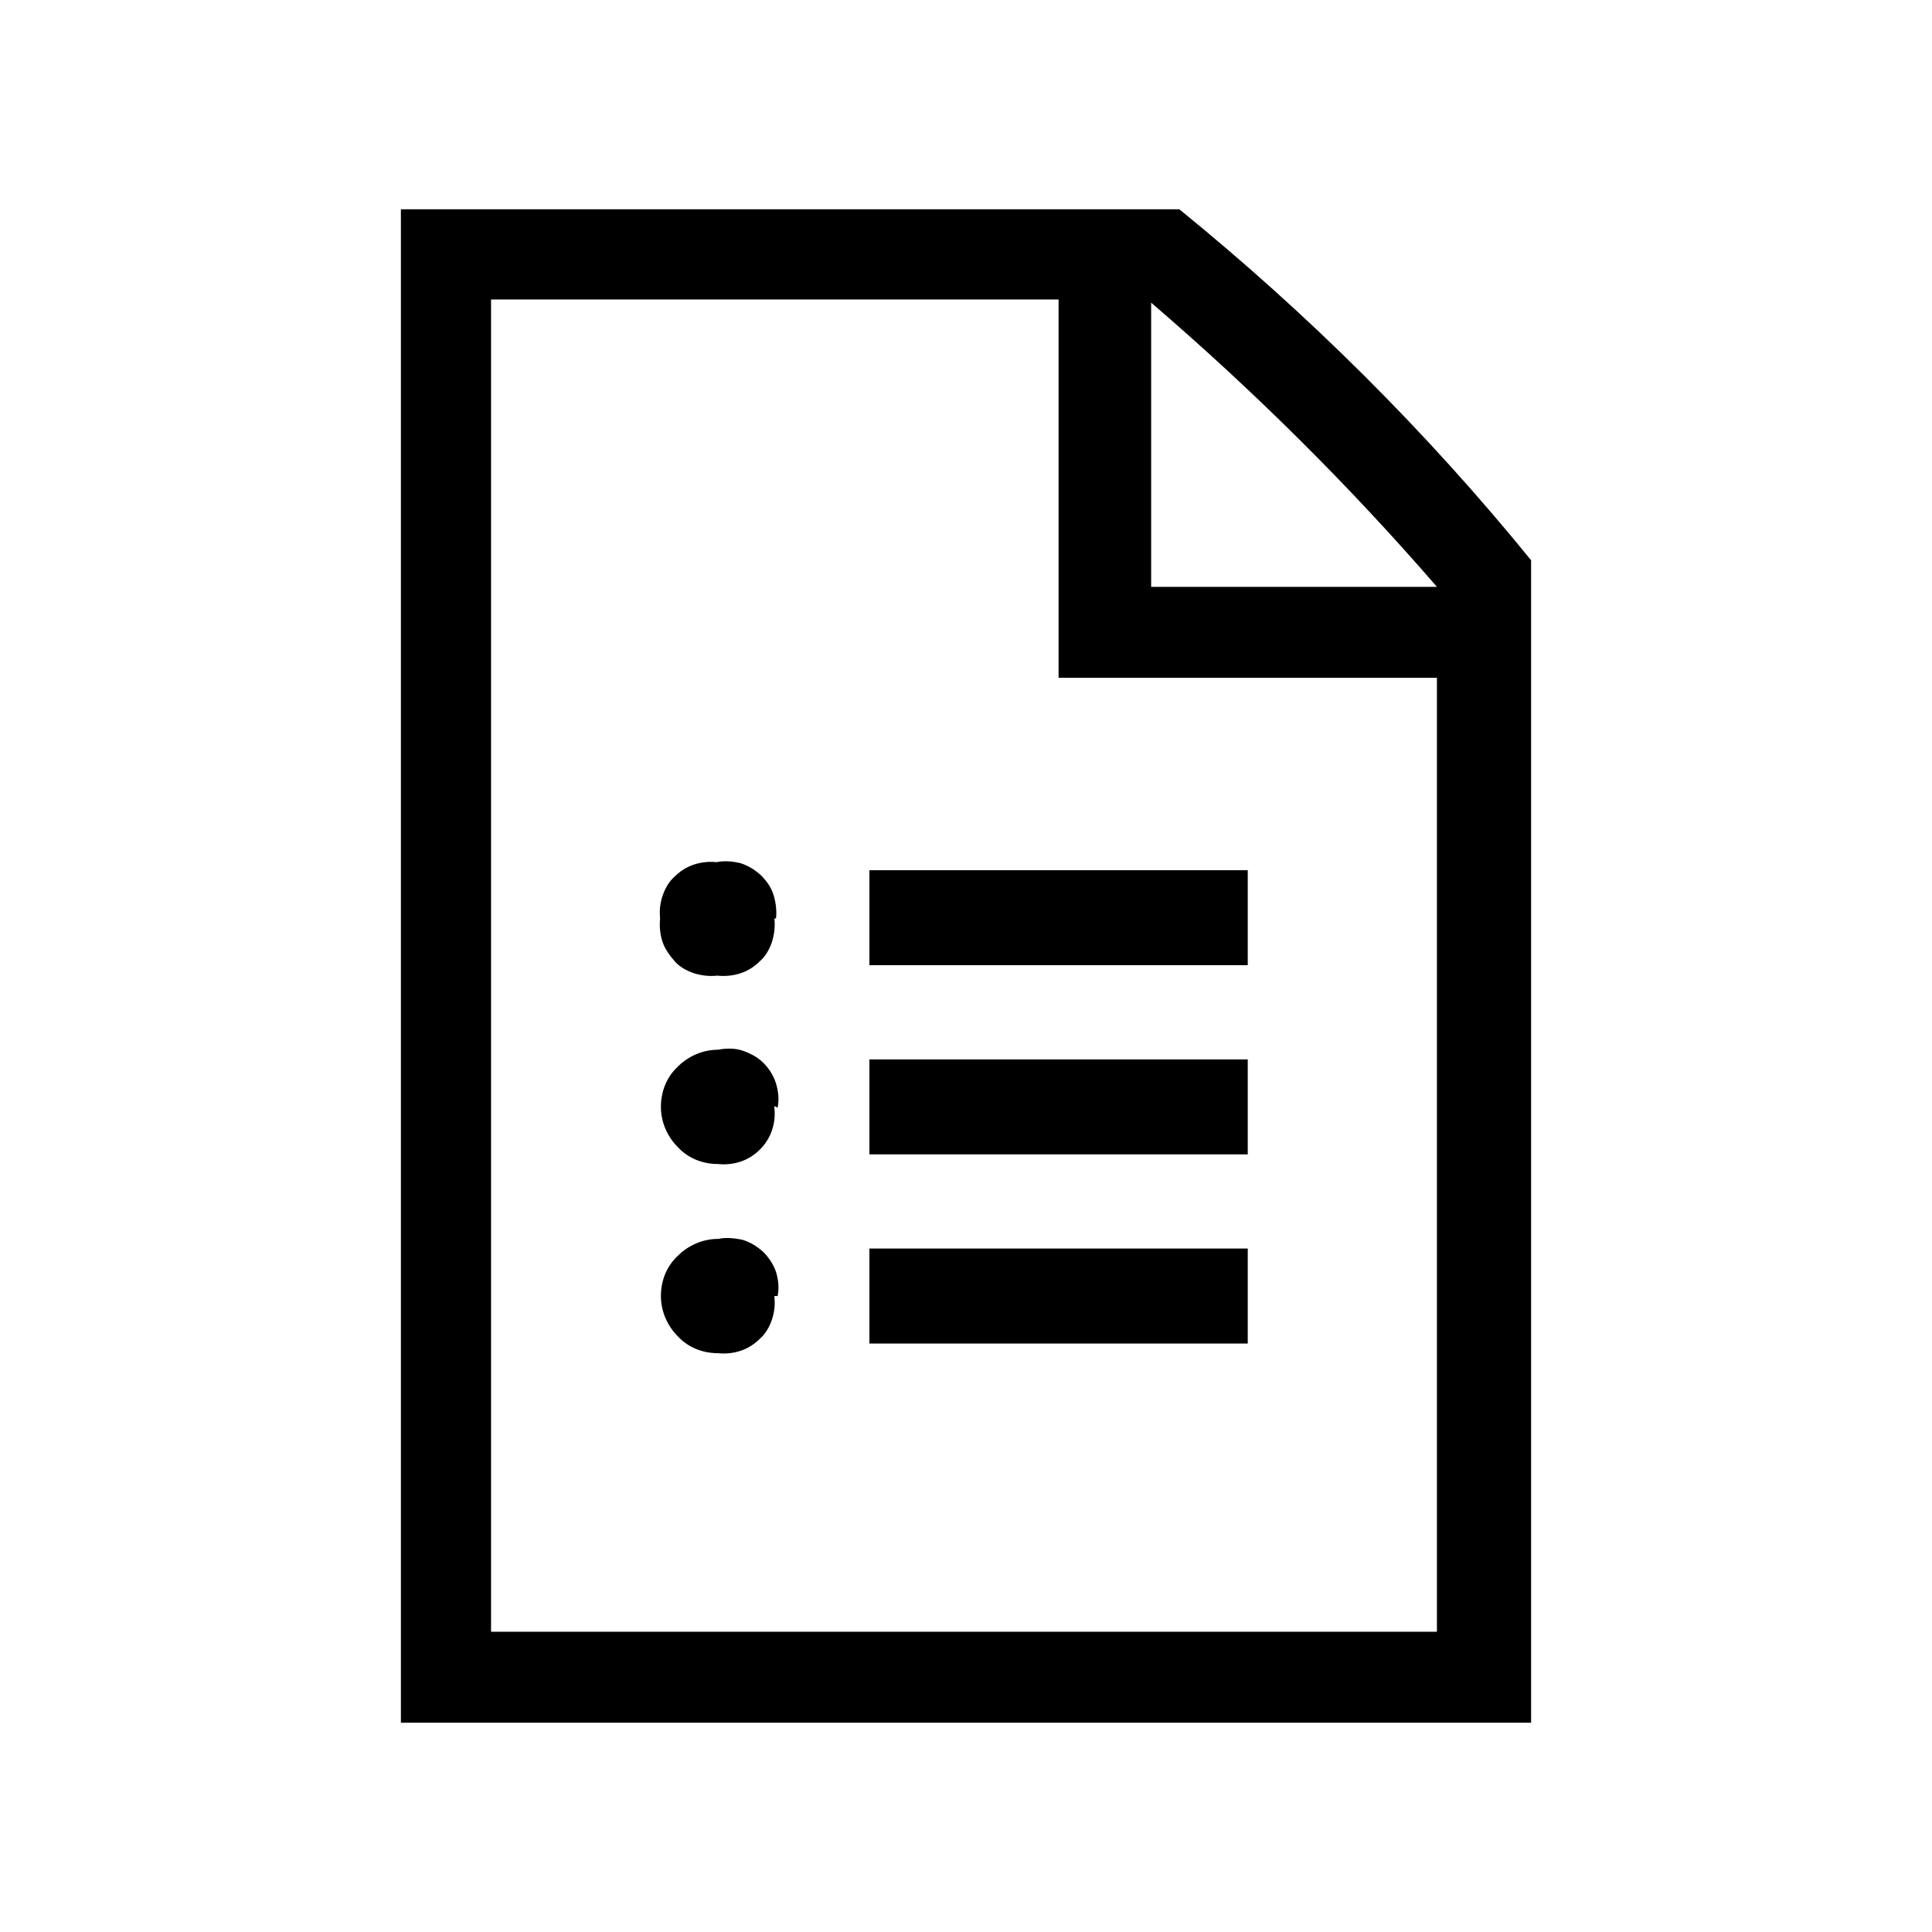 <?xml version="1.0" encoding="UTF-8"?><svg xmlns="http://www.w3.org/2000/svg" width="24" height="24" viewBox="0 0 24 24"><defs><style>.c{fill:none;}</style></defs><g id="a"><rect class="c" width="24" height="24"/></g><g id="b"><path d="M19.02,6.96v14.44H4.98V2.6H14.65c1.6,1.3,3.07,2.76,4.37,4.36h0Zm-1.17,1.46h-4.7V3.72H6.1V20.27h11.75V8.42Zm-8.23,2.99c.01,.1,0,.19-.03,.29-.03,.09-.08,.18-.15,.24-.07,.07-.15,.12-.24,.15-.09,.03-.19,.04-.29,.03-.1,.01-.19,0-.29-.03-.09-.03-.18-.08-.24-.15s-.12-.15-.15-.24c-.03-.09-.04-.19-.03-.29-.01-.1,0-.19,.03-.28,.03-.09,.08-.18,.15-.24,.07-.07,.15-.12,.24-.15,.09-.03,.19-.04,.28-.03,.1-.02,.2-.01,.29,.01,.1,.03,.18,.08,.26,.15,.07,.07,.13,.15,.16,.25,.03,.1,.04,.2,.03,.29h-.04Zm0,2.35c.01,.1,0,.19-.03,.28-.03,.09-.08,.17-.15,.24-.07,.07-.15,.12-.24,.15-.09,.03-.19,.04-.28,.03-.19,0-.37-.07-.5-.21-.13-.13-.21-.31-.21-.5s.07-.37,.21-.5c.13-.13,.31-.21,.5-.21,.1-.02,.21-.02,.3,.01s.19,.08,.26,.15c.07,.07,.13,.16,.16,.26,.03,.1,.04,.2,.02,.3l-.04-.02Zm0,2.35c.01,.1,0,.19-.03,.28-.03,.09-.08,.18-.15,.24-.07,.07-.15,.12-.24,.15s-.19,.04-.28,.03c-.19,0-.37-.07-.5-.21-.13-.13-.21-.31-.21-.5s.07-.37,.21-.5c.13-.13,.31-.21,.5-.21,.1-.02,.2-.01,.3,.01,.1,.03,.18,.08,.26,.15,.07,.07,.13,.16,.16,.25,.03,.1,.04,.2,.02,.3h-.04Zm1.18-5.3h4.7v1.18h-4.7v-1.18Zm0,2.35h4.7v1.18h-4.7v-1.18Zm0,2.35h4.7v1.18h-4.7v-1.18Zm7.05-8.22c-1.09-1.26-2.28-2.44-3.55-3.53v3.53h3.55Z"/></g></svg>